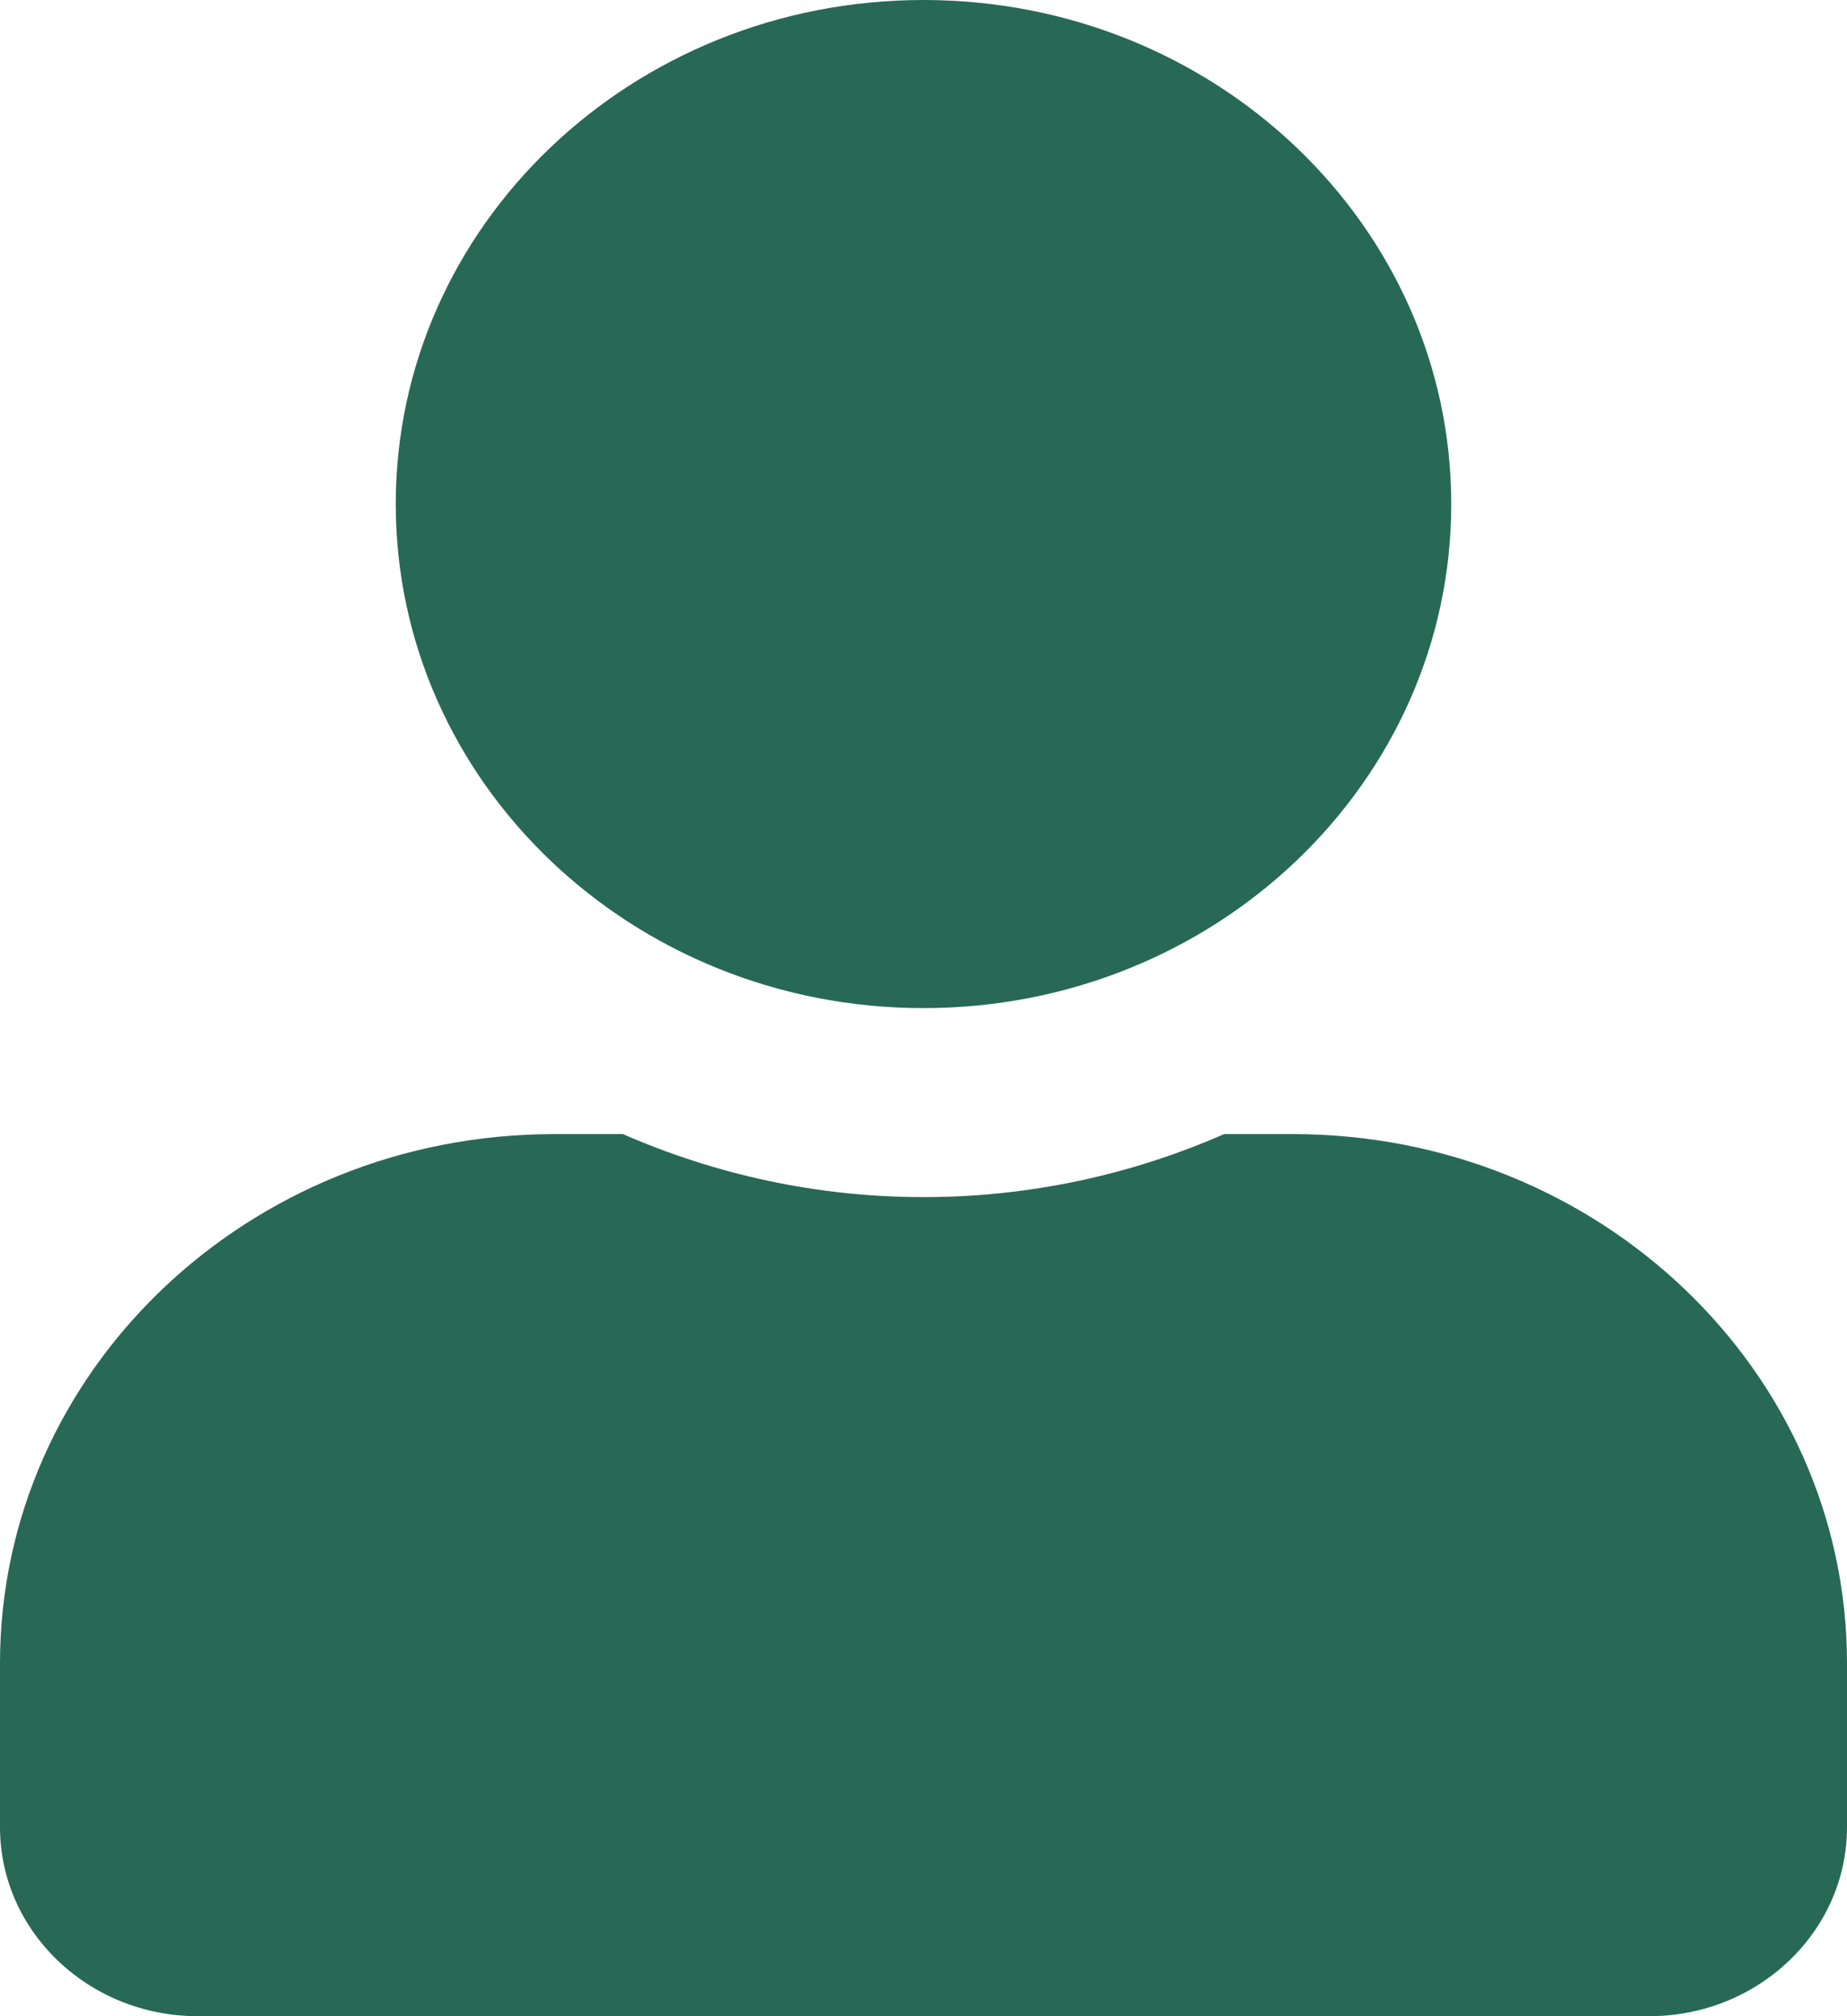 <svg width="33" height="36" viewBox="0 0 33 36" fill="none" xmlns="http://www.w3.org/2000/svg">
<path d="M16.5 18C21.708 18 25.929 13.971 25.929 9C25.929 4.029 21.708 0 16.5 0C11.292 0 7.071 4.029 7.071 9C7.071 13.971 11.292 18 16.5 18ZM23.1 20.25H21.87C20.235 20.967 18.415 21.375 16.5 21.375C14.585 21.375 12.773 20.967 11.13 20.25H9.9C4.434 20.25 0 24.483 0 29.7V32.625C0 34.488 1.584 36 3.536 36H29.464C31.416 36 33 34.488 33 32.625V29.7C33 24.483 28.566 20.25 23.1 20.25Z" fill="#276955"/>
</svg>
